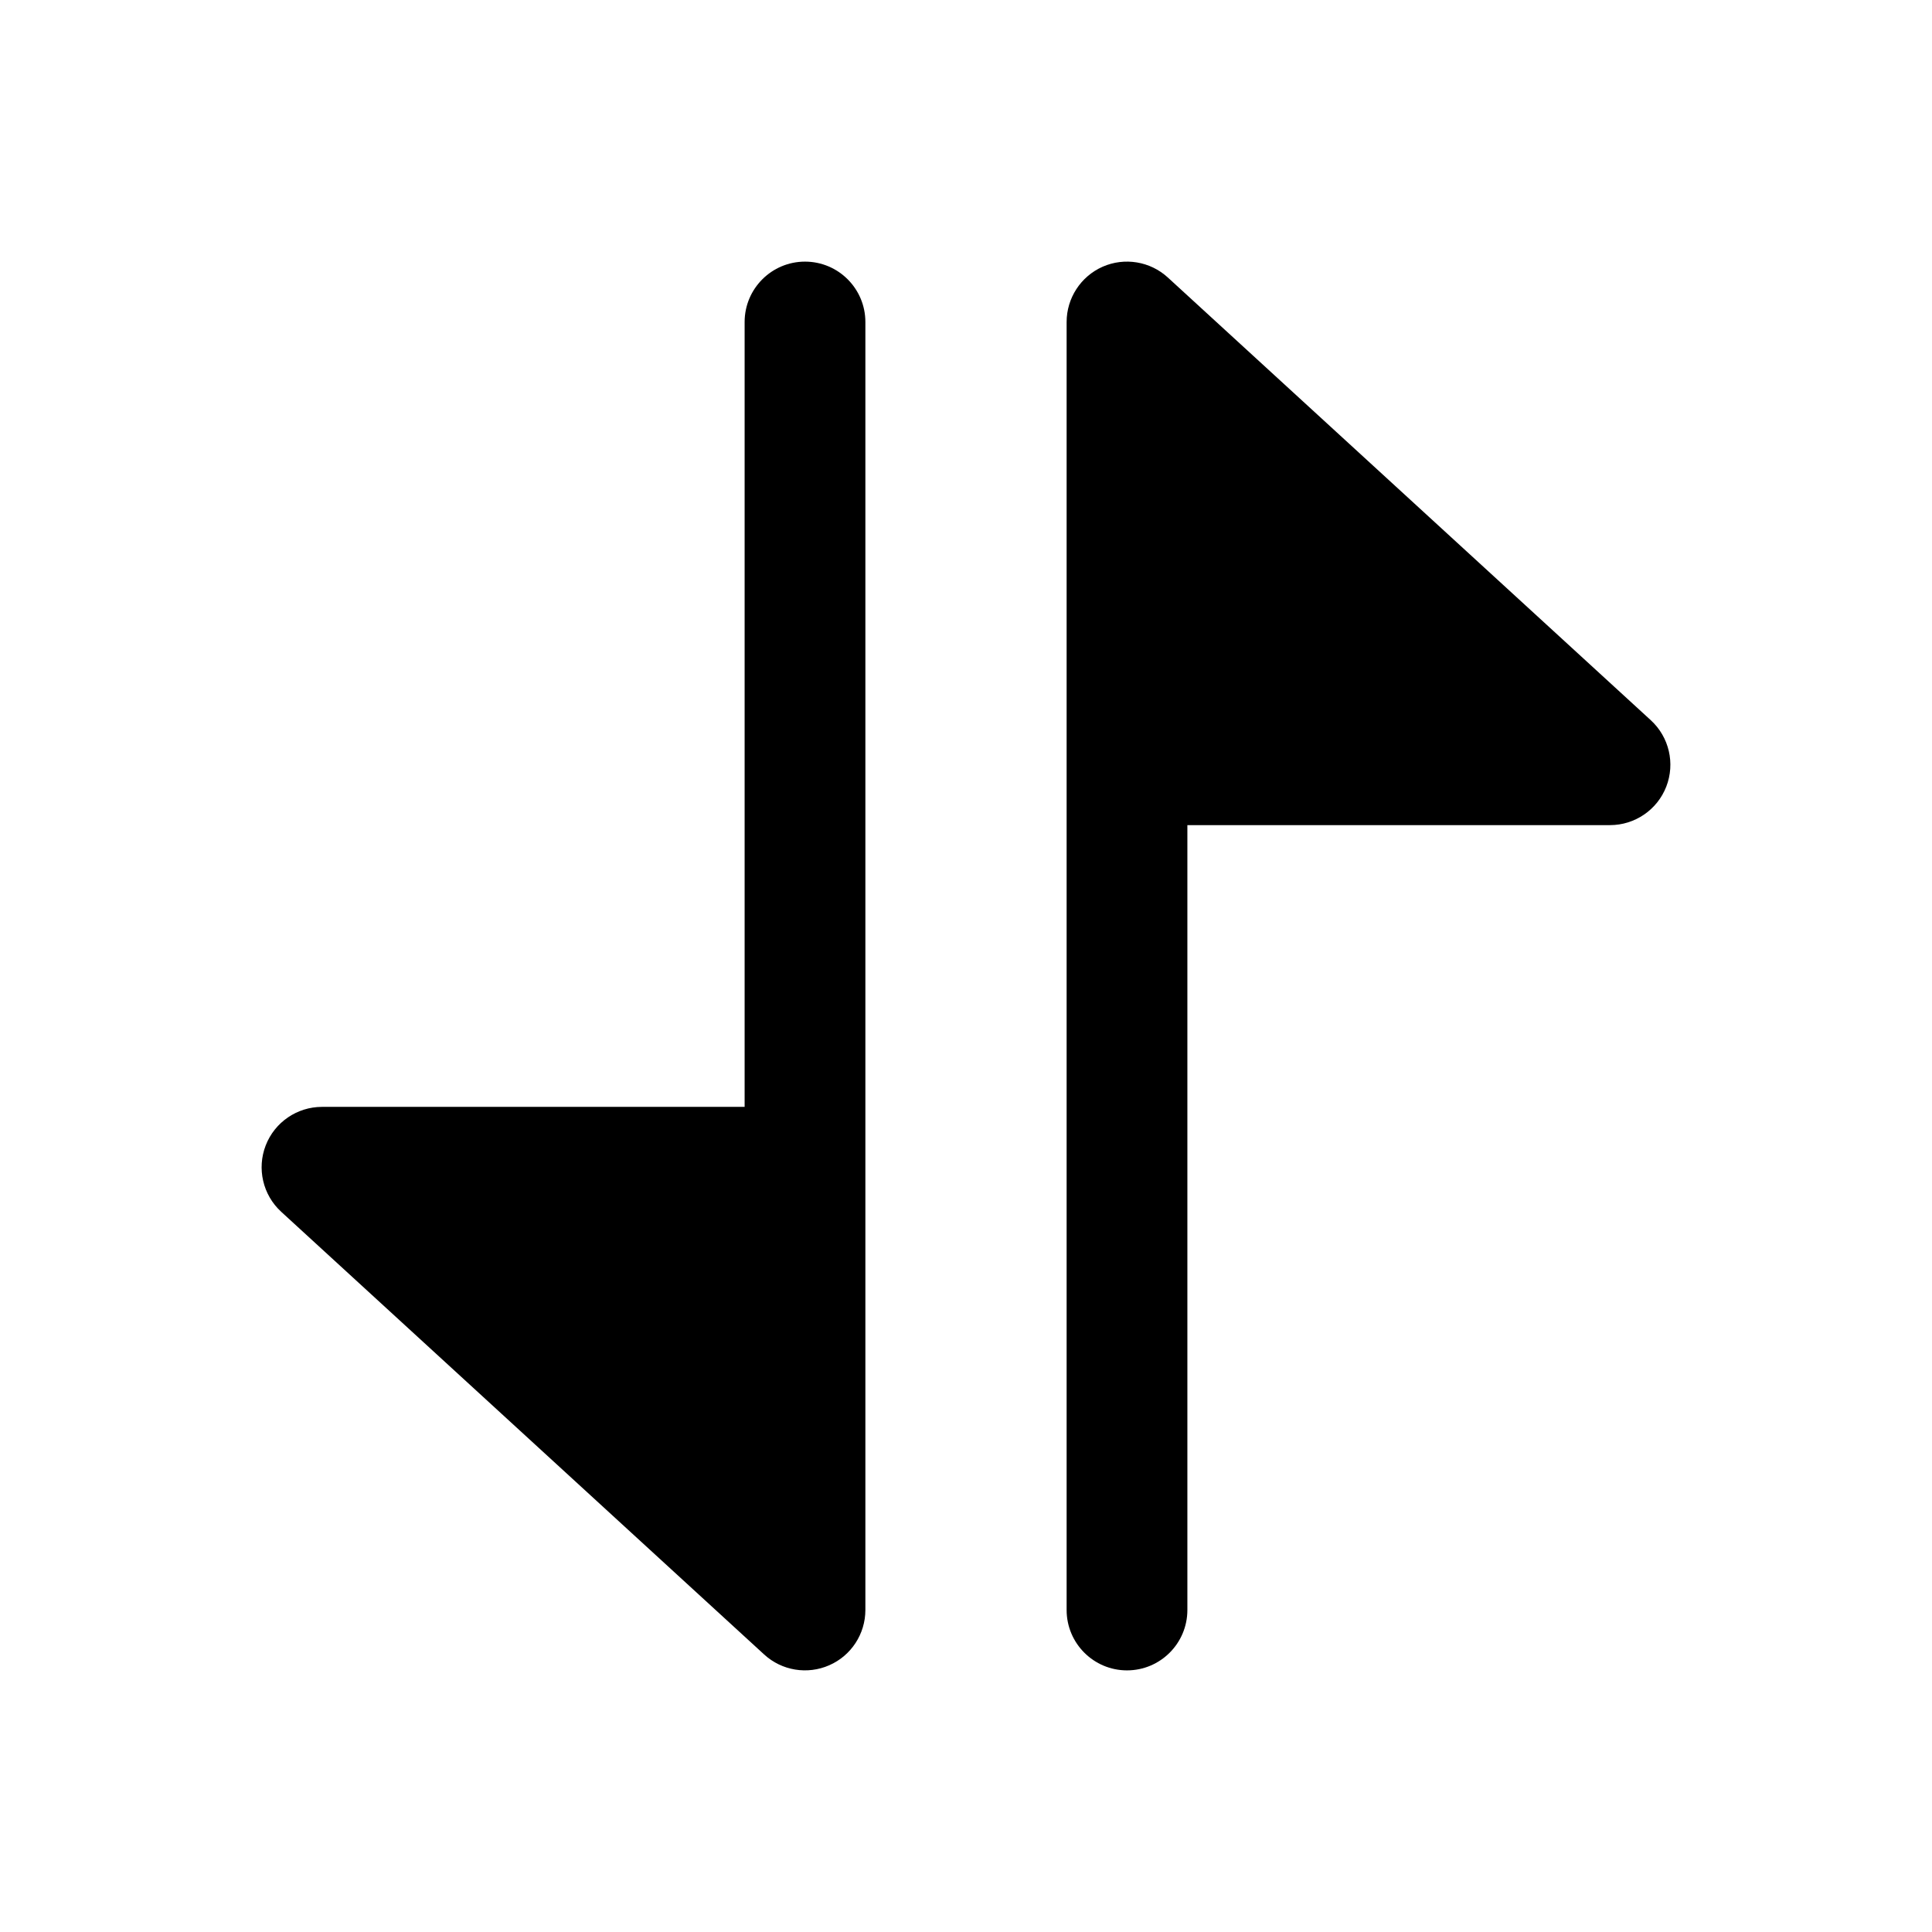 <svg width="24" height="24" viewBox="0 0 24 24" xmlns="http://www.w3.org/2000/svg">
    <path d="M4 13.75C3.691 13.75 3.413 13.94 3.301 14.228C3.189 14.516 3.265 14.844 3.493 15.053L9.493 20.553C9.712 20.754 10.03 20.806 10.302 20.686C10.574 20.567 10.75 20.297 10.75 20L10.75 4C10.75 3.586 10.414 3.25 10 3.25C9.586 3.25 9.25 3.586 9.25 4V13.75H4Z"/>
    <path d="M20 10.25L14.75 10.25V20C14.75 20.414 14.414 20.75 14 20.75C13.586 20.75 13.25 20.414 13.25 20L13.25 4C13.25 3.703 13.426 3.433 13.698 3.313C13.97 3.194 14.288 3.246 14.507 3.447L20.507 8.947C20.735 9.156 20.811 9.484 20.699 9.772C20.587 10.06 20.309 10.25 20 10.25Z"/>
</svg>
